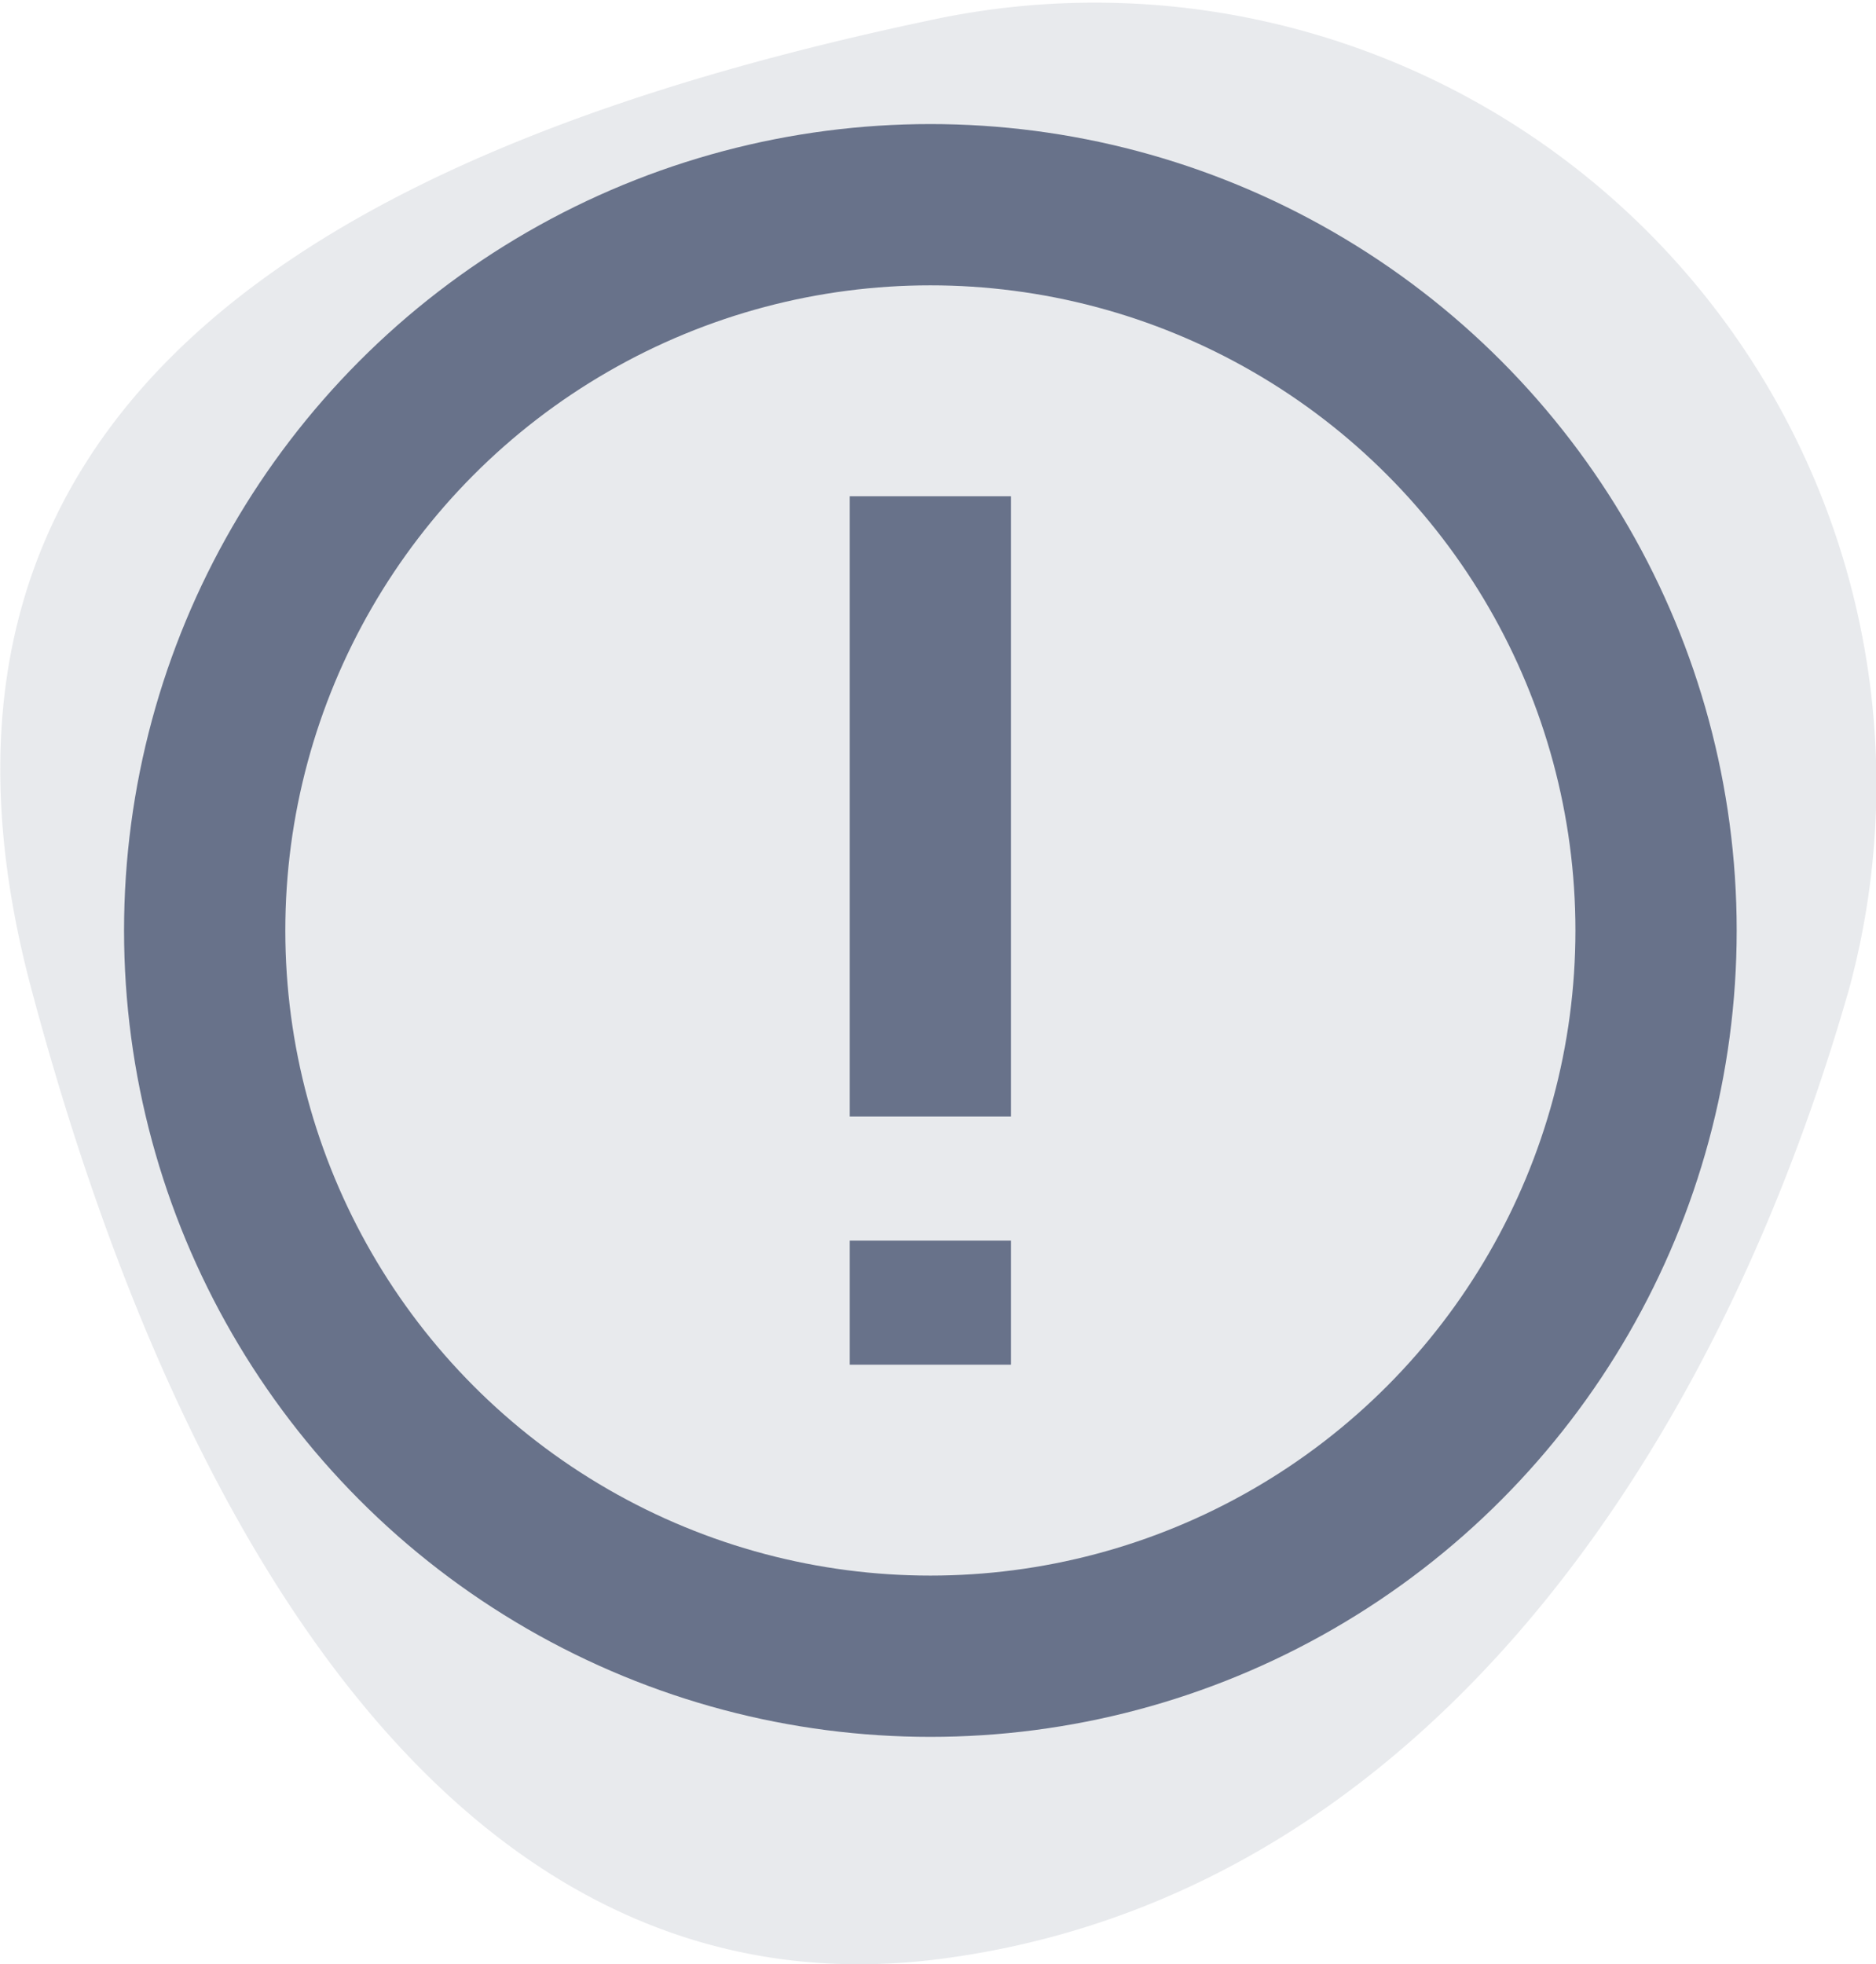 <svg xmlns="http://www.w3.org/2000/svg" width="15.123" height="15.833" viewBox="0 0 15.123 15.833">
  <g id="Group_3944" data-name="Group 3944" transform="translate(0)">
    <path id="Path_1756" data-name="Path 1756" d="M6.827-.281a6.3,6.3,0,0,1,7.328,7.822c-1.12,3.926-3.572,7.337-7.328,7.822S.731,12.161-.5,7.541,1.726.78,6.827-.281Z" transform="translate(0.752 0.427)" fill="#68728a" opacity="0.15"/>
    <g id="Ellipse_171" data-name="Ellipse 171" transform="translate(1 1)" fill="none" stroke="#68728a" stroke-width="1.3">
      <circle cx="6.5" cy="6.5" r="6.5" stroke="none"/>
      <circle cx="6.5" cy="6.5" r="5.85" fill="none"/>
    </g>
    <line id="Line_256" data-name="Line 256" y2="5" transform="translate(7.5 4)" fill="none" stroke="#68728a" stroke-width="1.3"/>
    <line id="Line_257" data-name="Line 257" y2="1" transform="translate(7.5 10)" fill="none" stroke="#68728a" stroke-width="1.3"/>
  </g>
</svg>